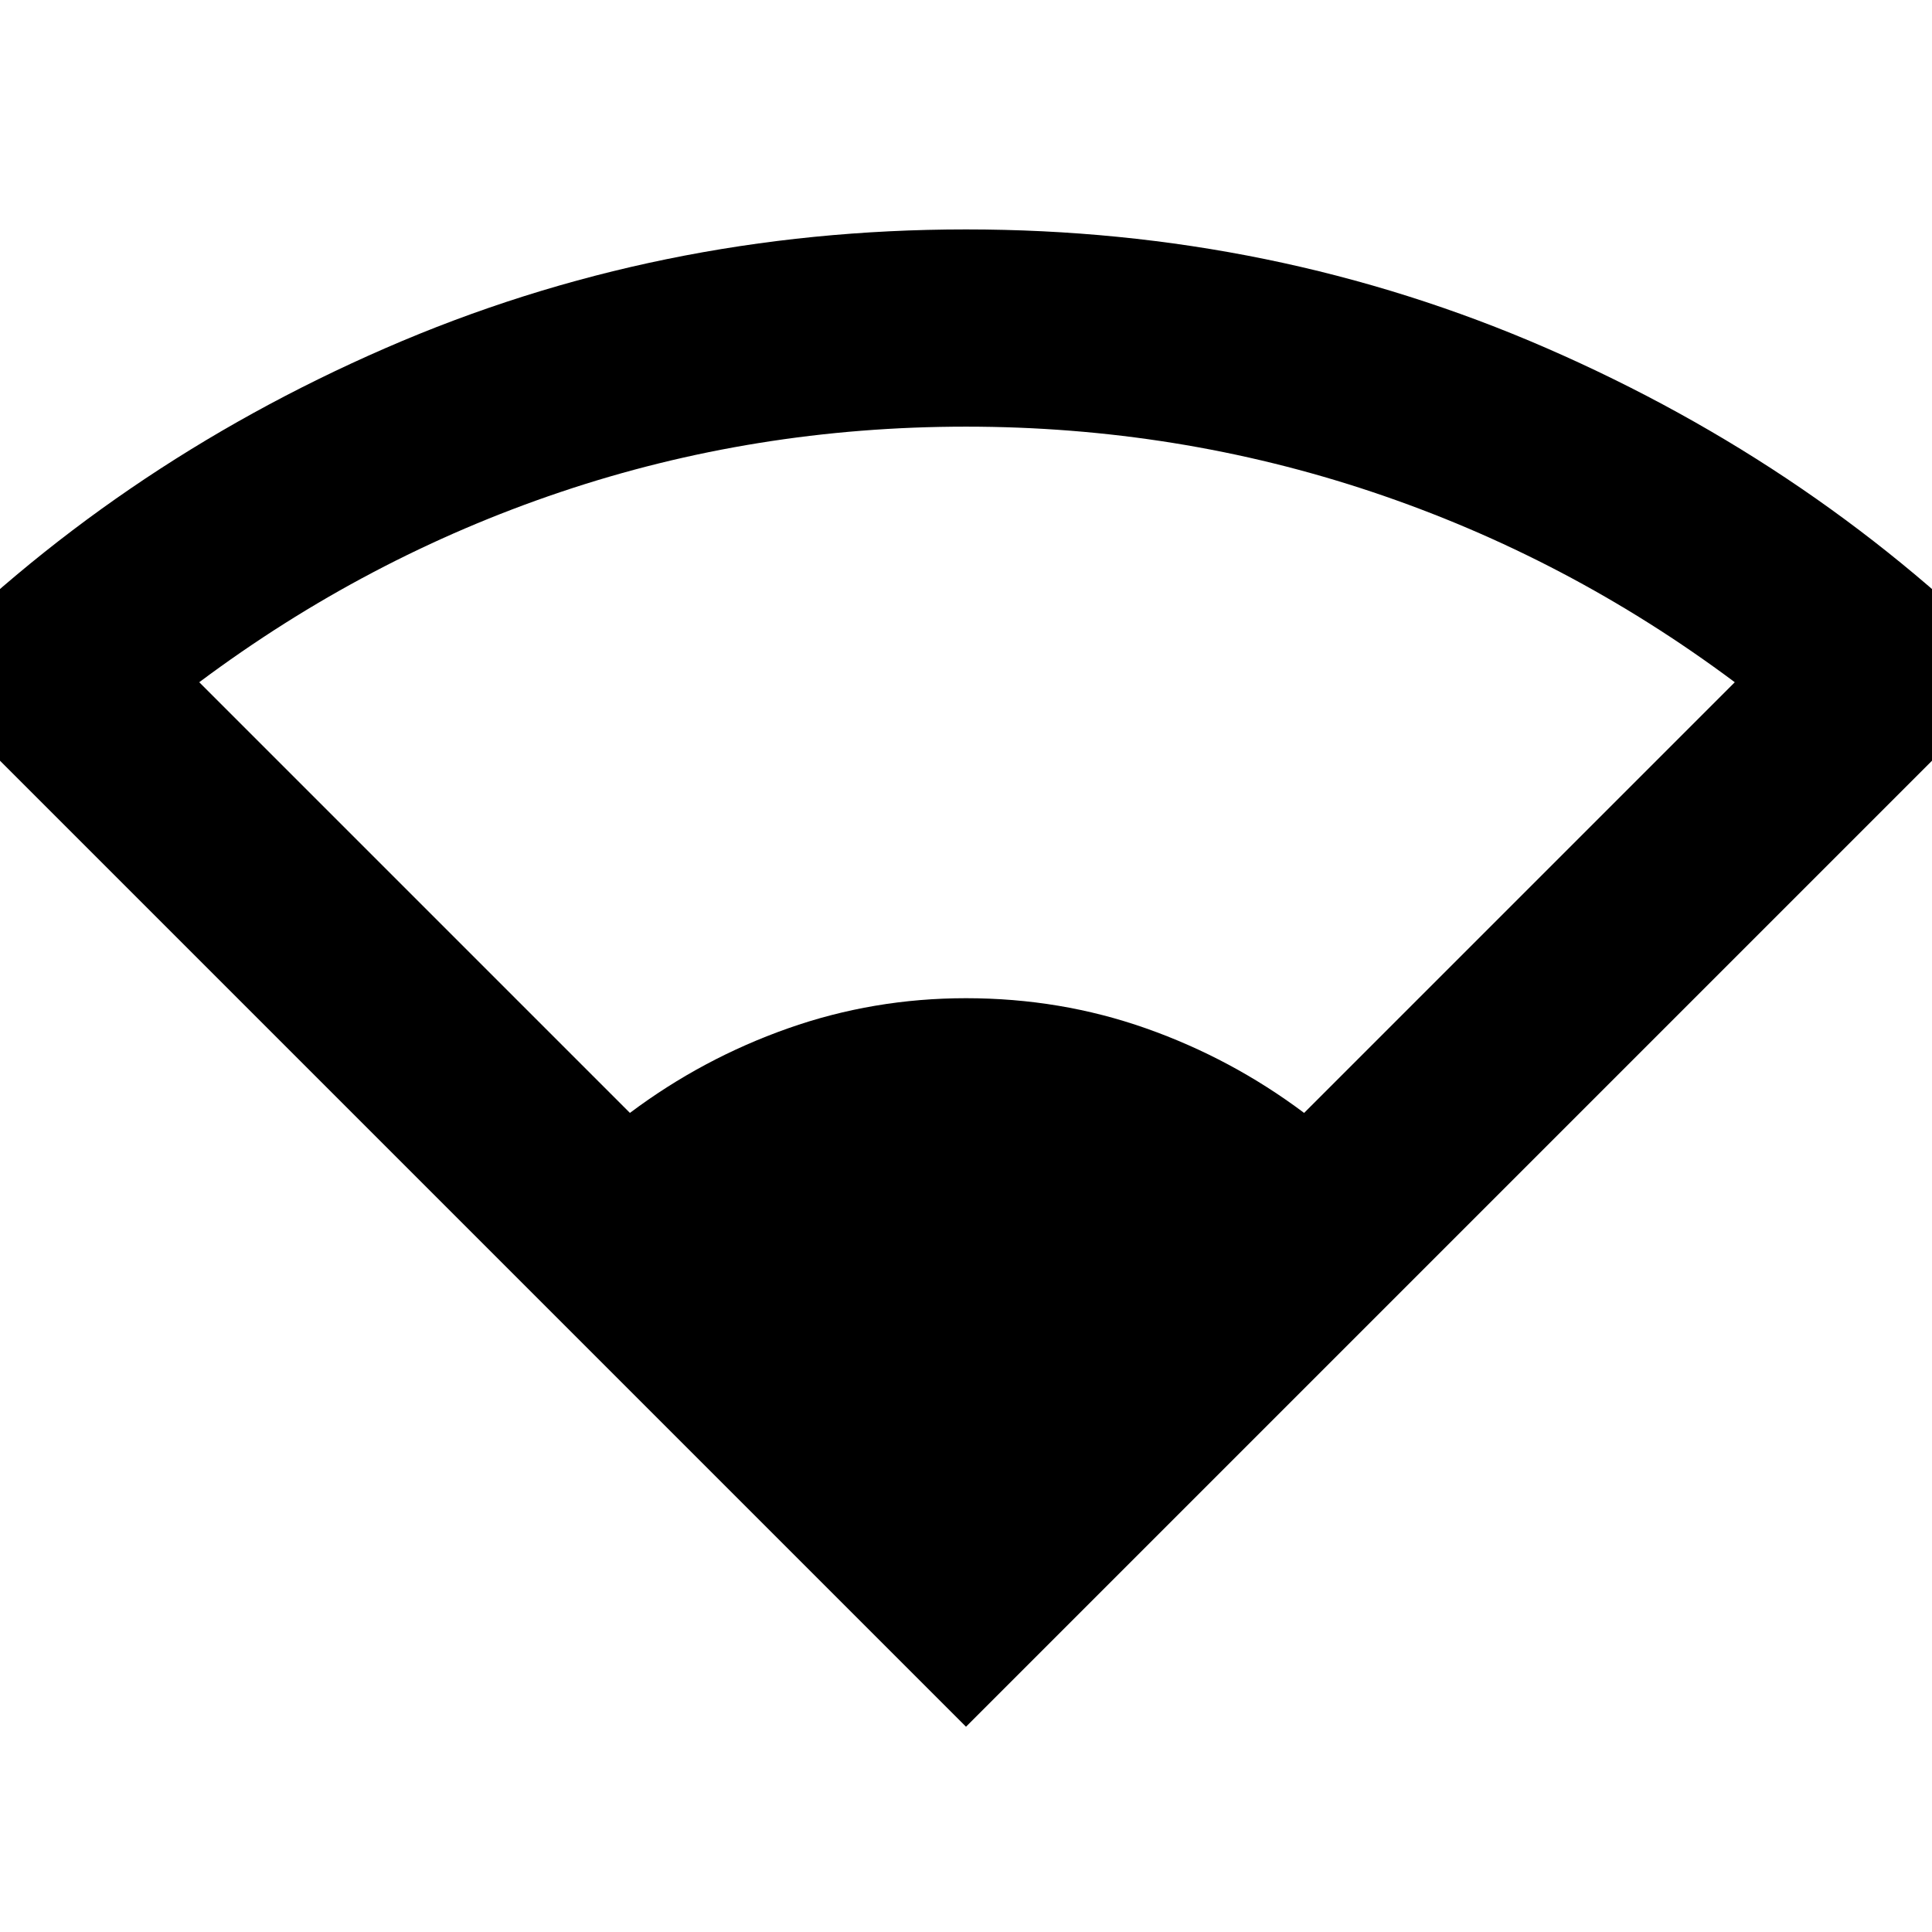 <svg xmlns="http://www.w3.org/2000/svg" height="20" viewBox="0 -960 960 960" width="20"><path d="M480-102-44-626Q56-728 191.5-787T480-846q153 0 288.5 59T1004-626L480-102ZM313-407q36-27 78.5-42t88.5-15q47 0 89.5 15t78.5 42l214-214q-83-62-180-94.5T480-748q-105 0-201.5 32.5T99-621l214 214Z"/></svg>